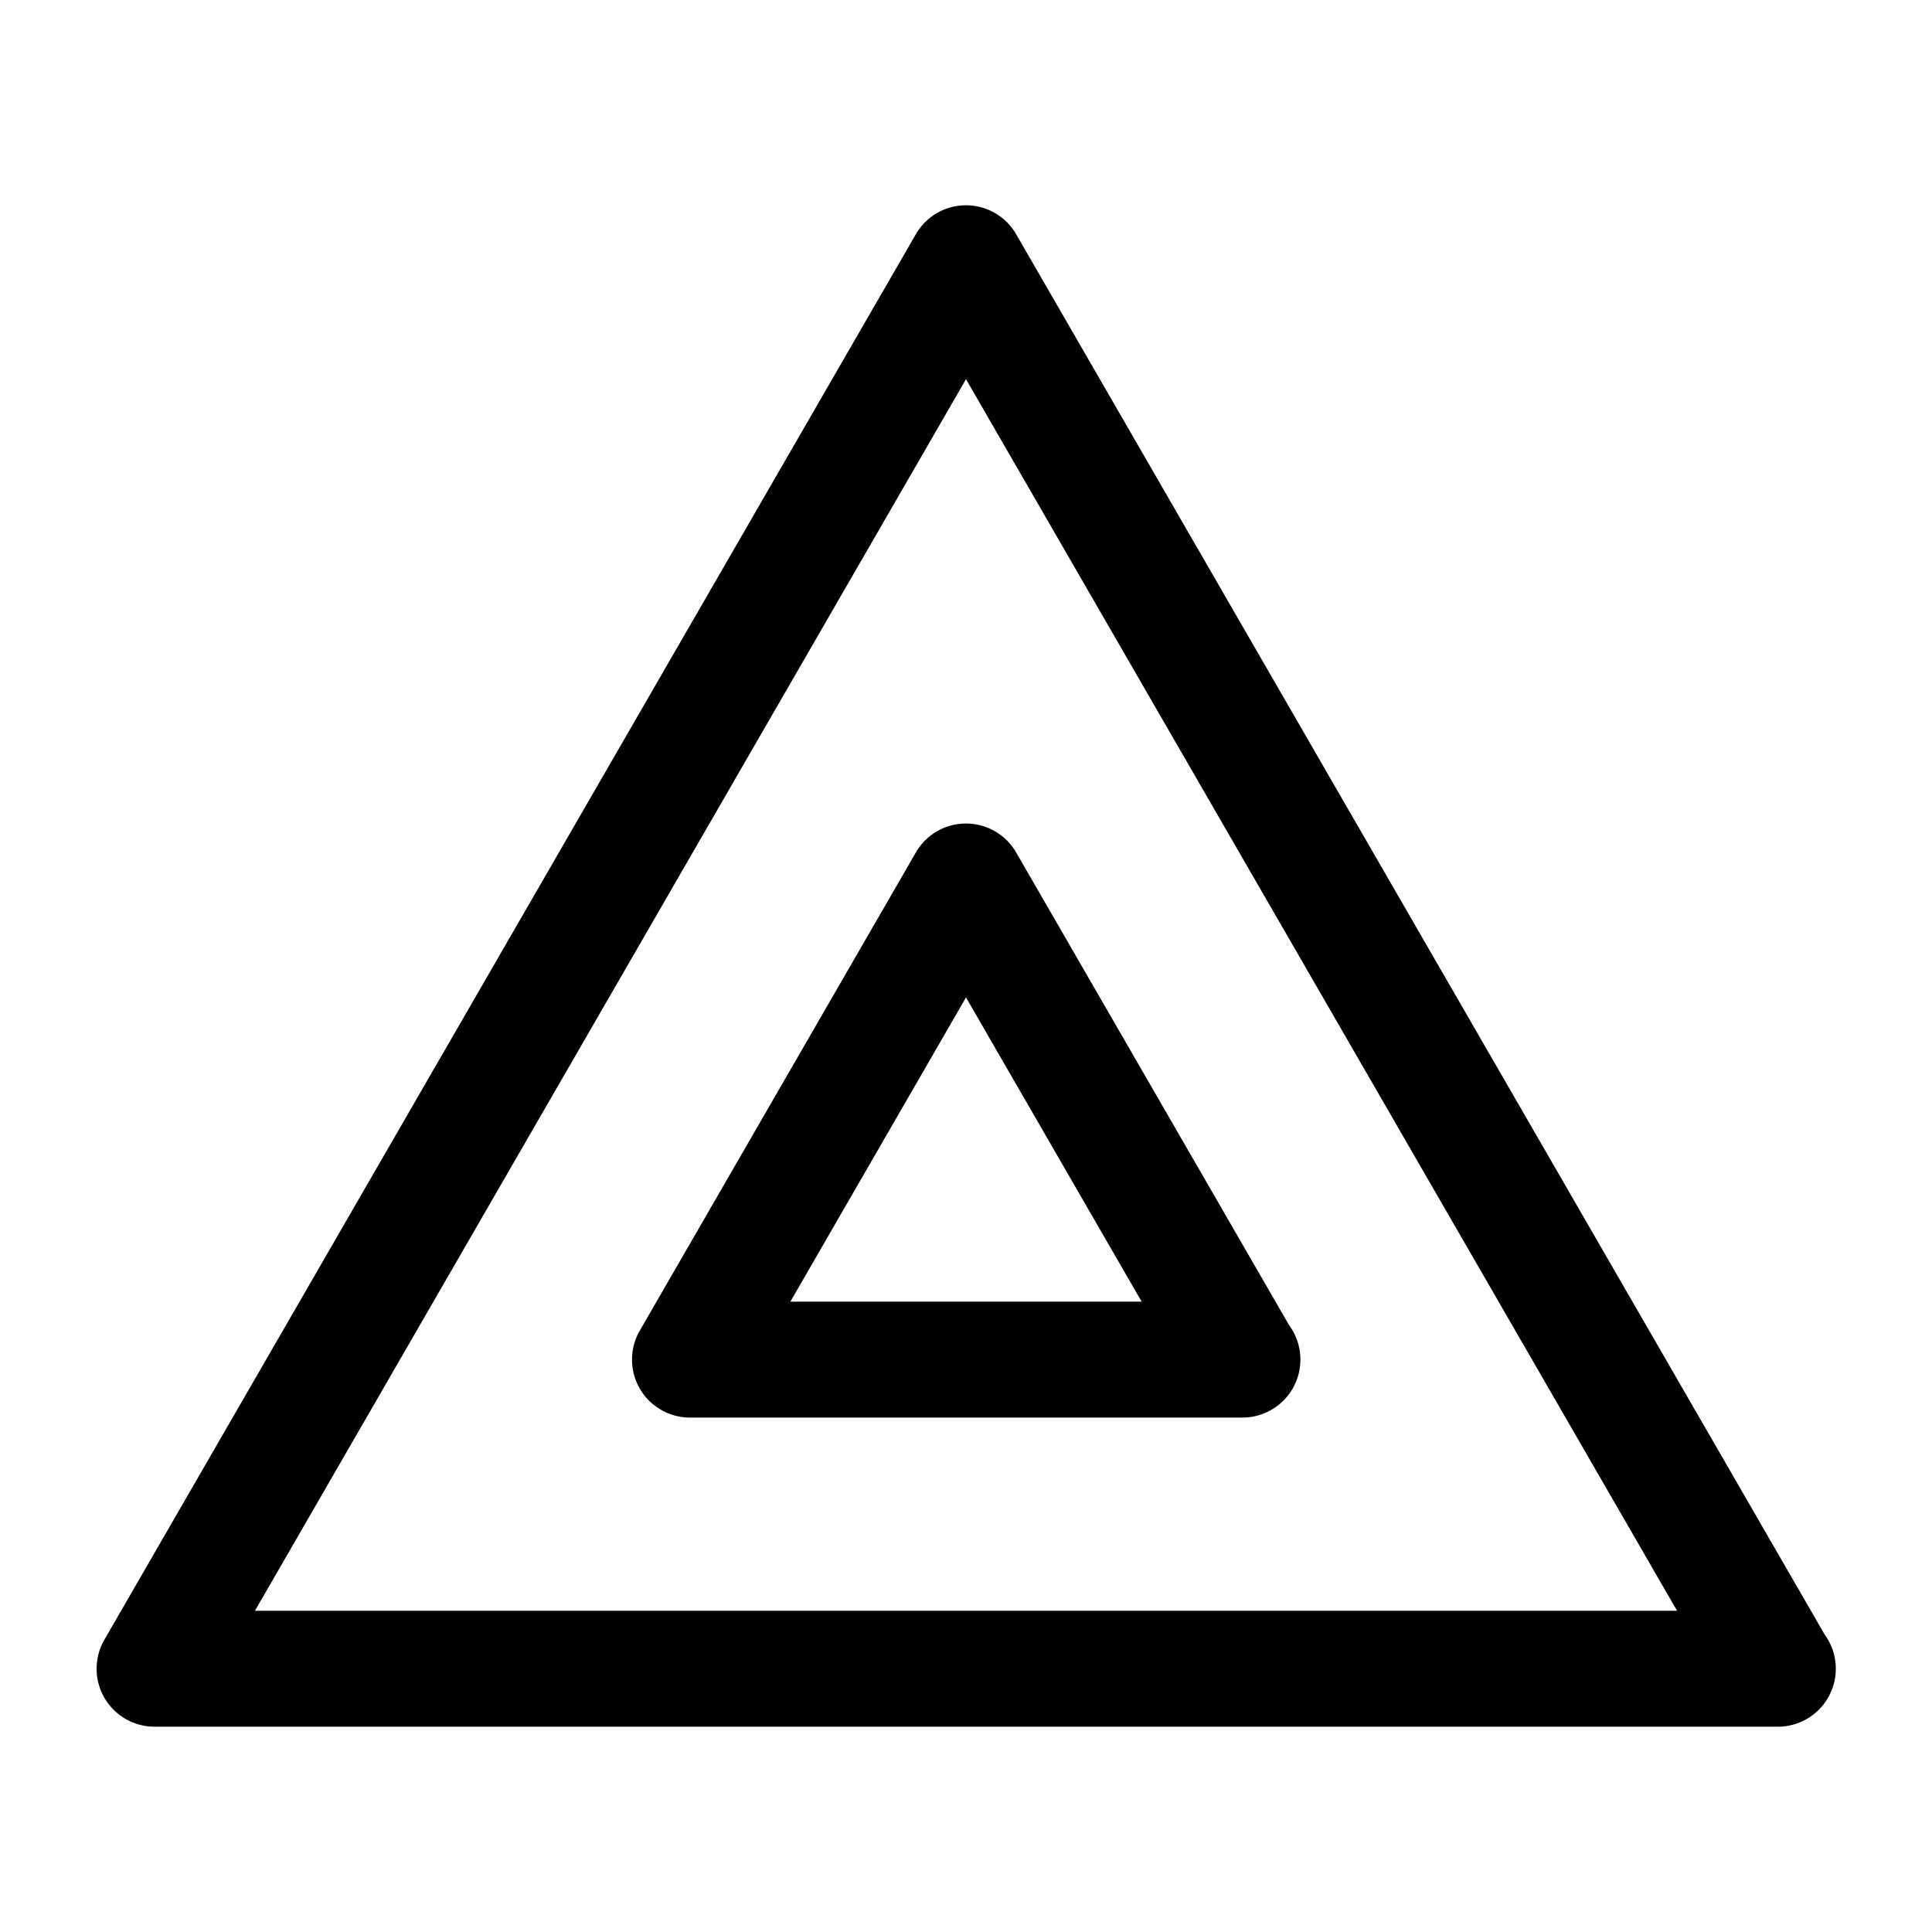 <svg xmlns="http://www.w3.org/2000/svg" viewBox="0 0 100 100"><path d="M52.598 12.127a2.998 2.998 0 0 0-5.196 0l-42 72.746A3 3 0 0 0 8 89.373h84.02a3 3 0 0 0 2.422-4.772L52.598 12.127zM13.196 83.373L50 19.627l36.804 63.746H13.196z"/><path d="M47.402 44.127L33.115 68.873a3 3 0 0 0 2.598 4.5h28.594a3 3 0 0 0 2.422-4.772L52.598 44.127a2.998 2.998 0 0 0-5.196 0zm11.689 23.246H40.909L50 51.627l9.091 15.746z"/></svg>